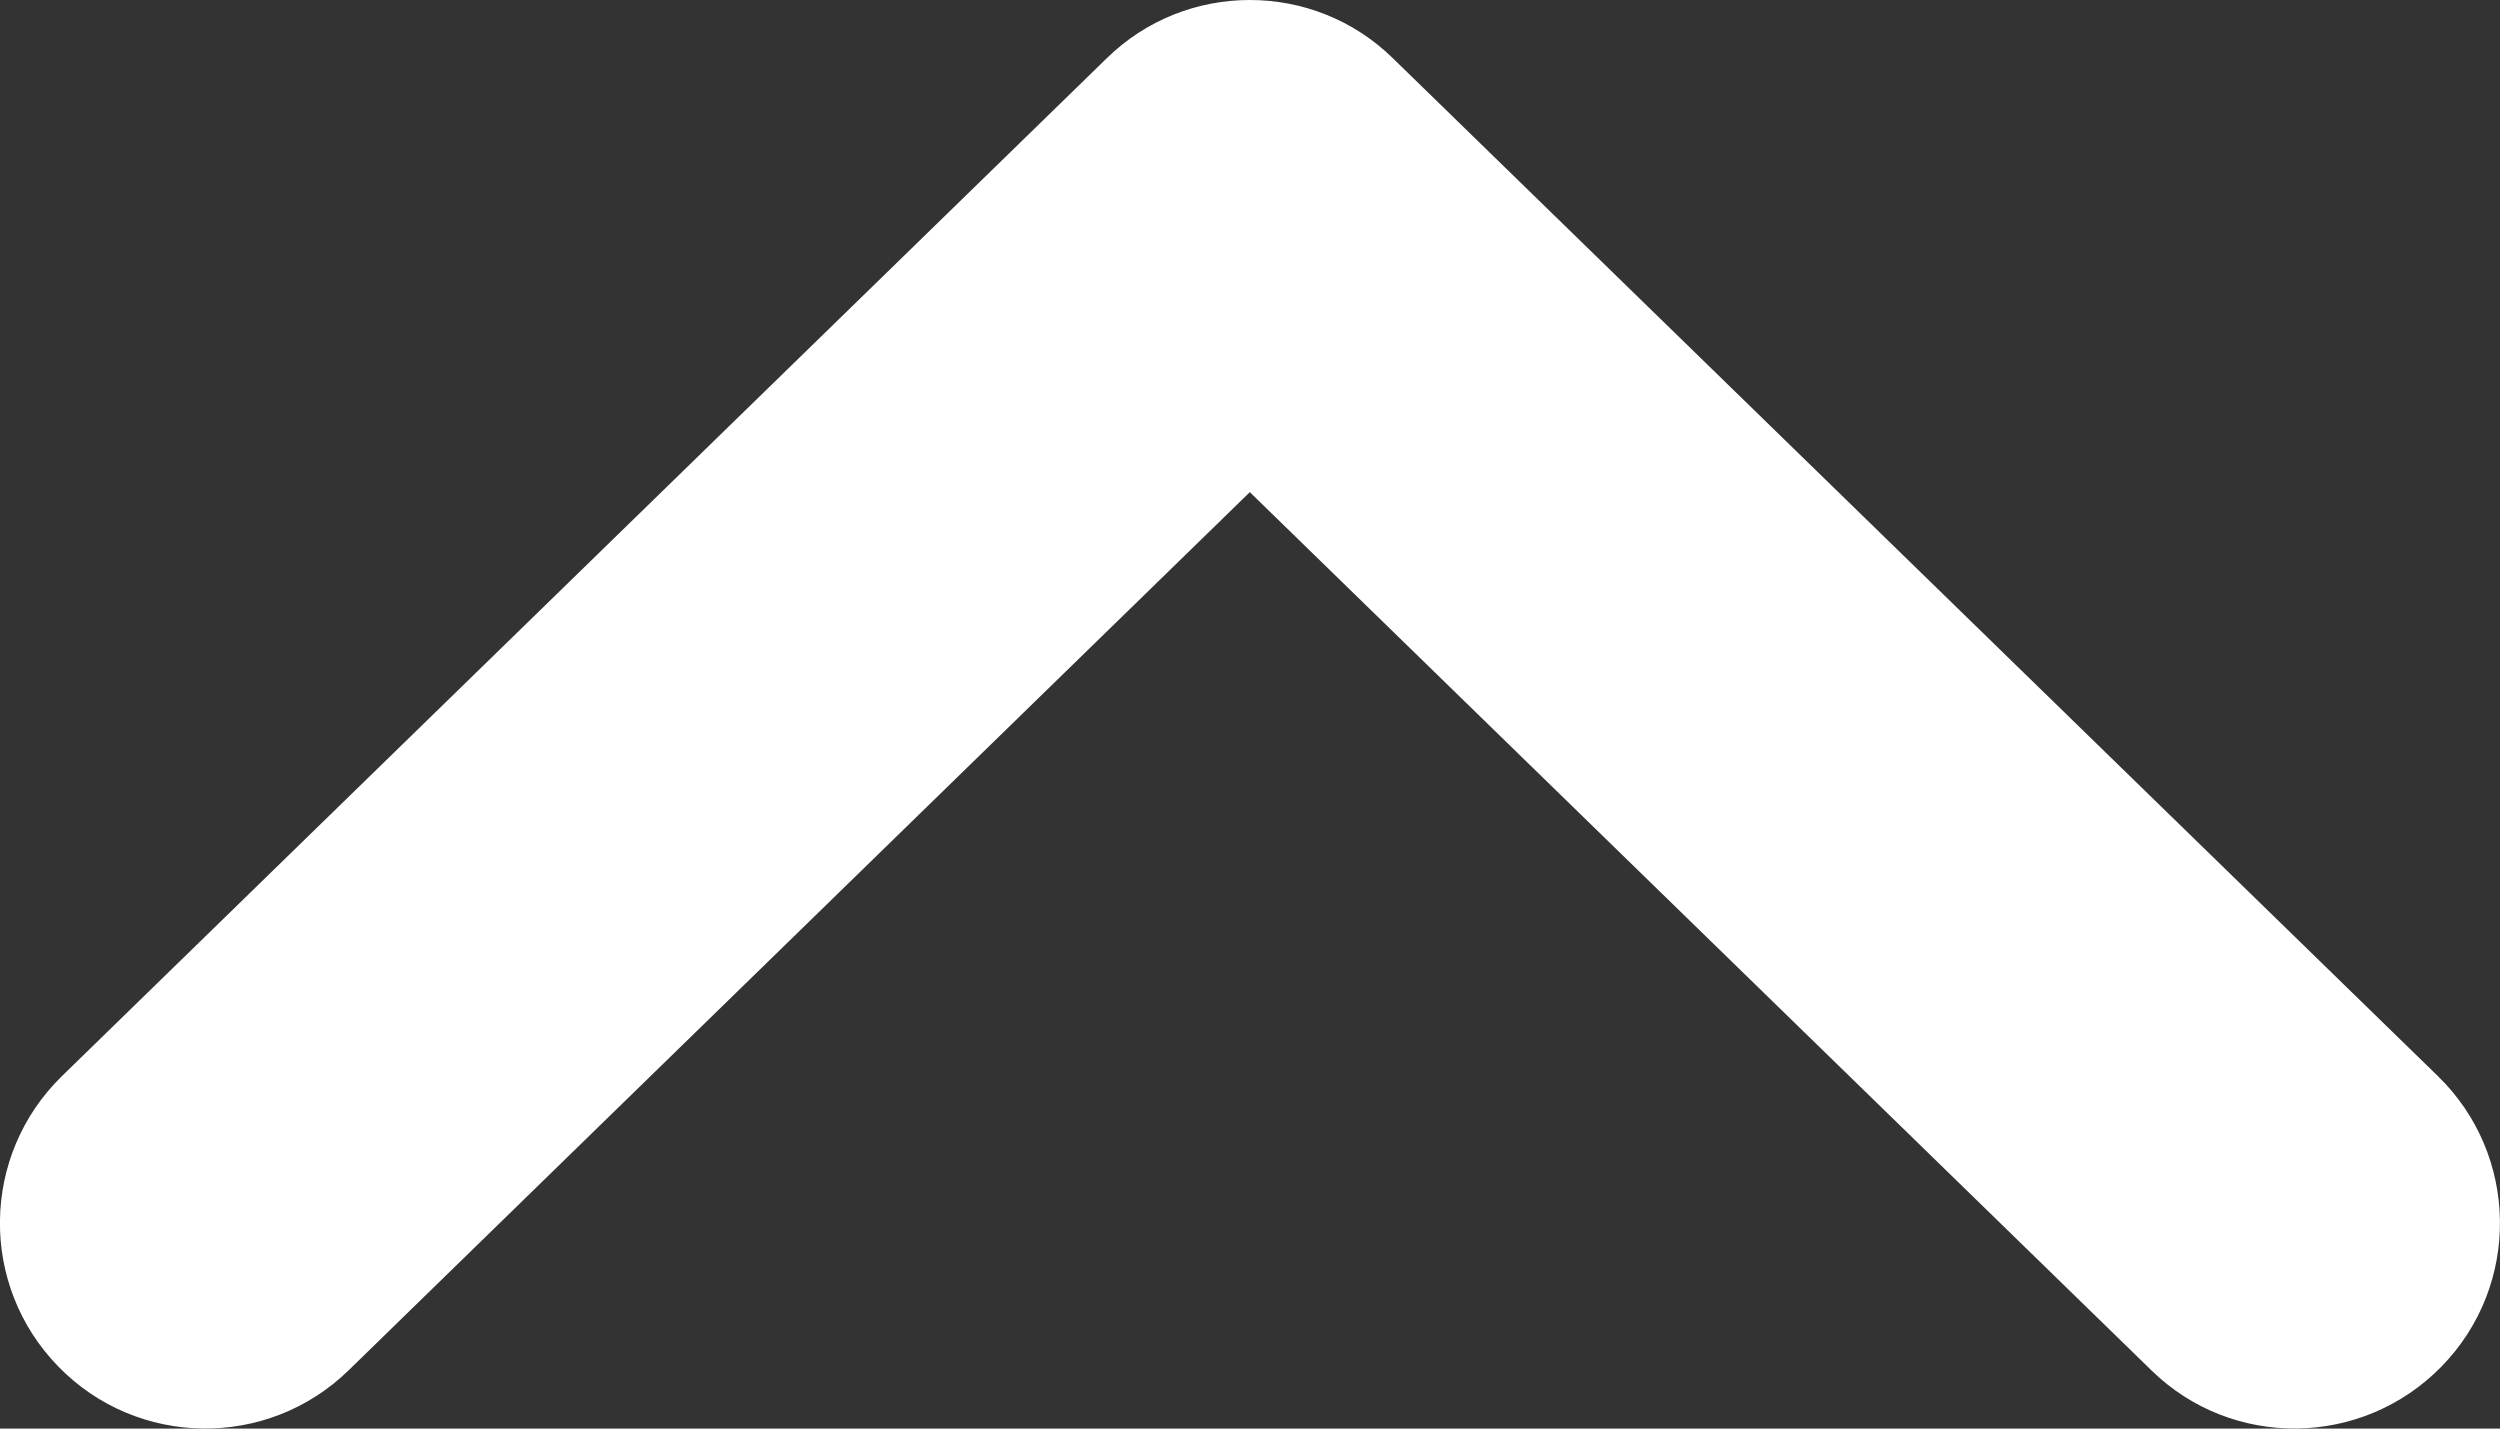 <?xml version="1.0" encoding="utf-8"?>
<!-- Generator: Adobe Illustrator 16.0.0, SVG Export Plug-In . SVG Version: 6.00 Build 0)  -->
<!DOCTYPE svg PUBLIC "-//W3C//DTD SVG 1.1//EN" "http://www.w3.org/Graphics/SVG/1.1/DTD/svg11.dtd">
<svg version="1.1" id="Layer_1" xmlns="http://www.w3.org/2000/svg" xmlns:xlink="http://www.w3.org/1999/xlink" x="0px" y="0px"
	 width="14px" height="8px" viewBox="0 0 14 8" enable-background="new 0 0 14 8" xml:space="preserve">
<rect x="0" y="0" width="14" height="8" fill="#333333" stroke="none"/>
<path fill="#FFFFFF" d="M6.999,0c0.29,0,0.58,0.109,0.802,0.327l5.851,5.699c0.455,0.443,0.465,1.171,0.021,1.626
	c-0.444,0.455-1.173,0.465-1.626,0.021L6.999,2.756L1.952,7.674C1.497,8.117,0.768,8.107,0.326,7.652
	C-0.117,7.197-0.108,6.47,0.347,6.026l5.85-5.699C6.419,0.109,6.709,0,6.999,0z"/>
</svg>
